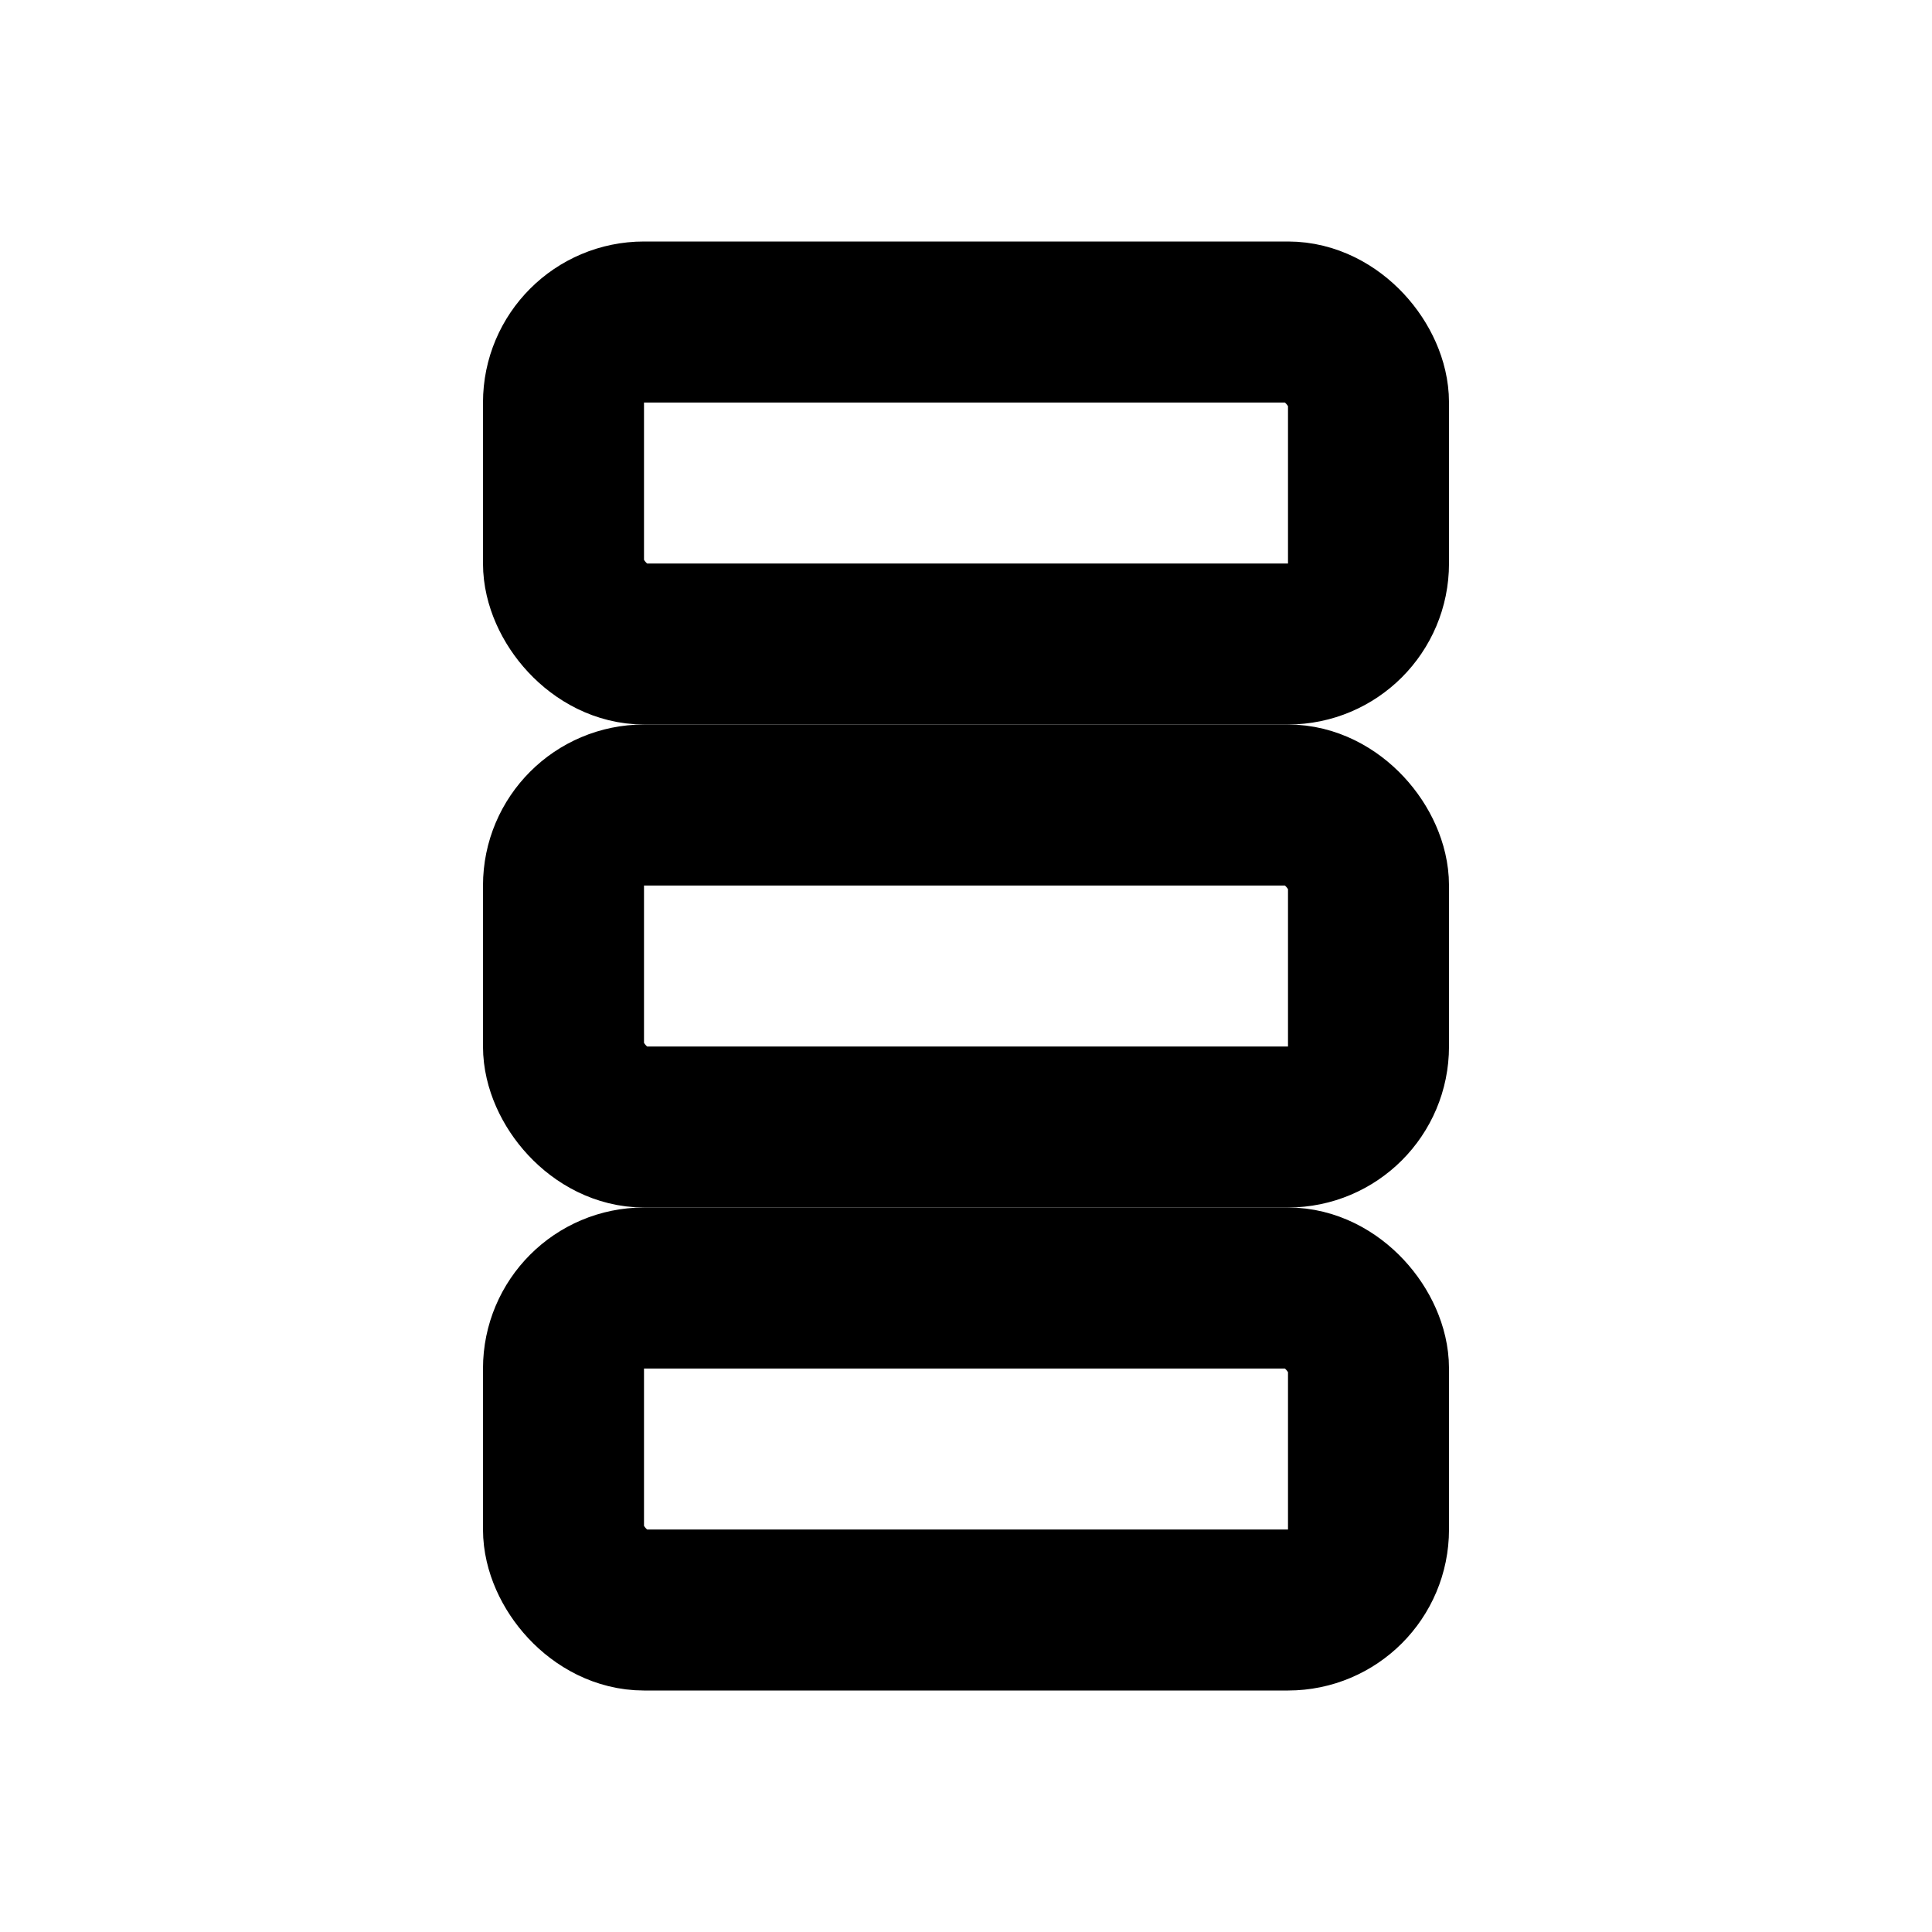 <svg xmlns="http://www.w3.org/2000/svg" width="24" height="24" viewBox="0 0 24 24" fill="none" stroke="currentColor" stroke-width="2" stroke-linecap="round" stroke-linejoin="round">
  <rect x="7" y="4" width="10" height="4" rx="1" />
  <rect x="7" y="10" width="10" height="4" rx="1" />
  <rect x="7" y="16" width="10" height="4" rx="1" />
</svg>